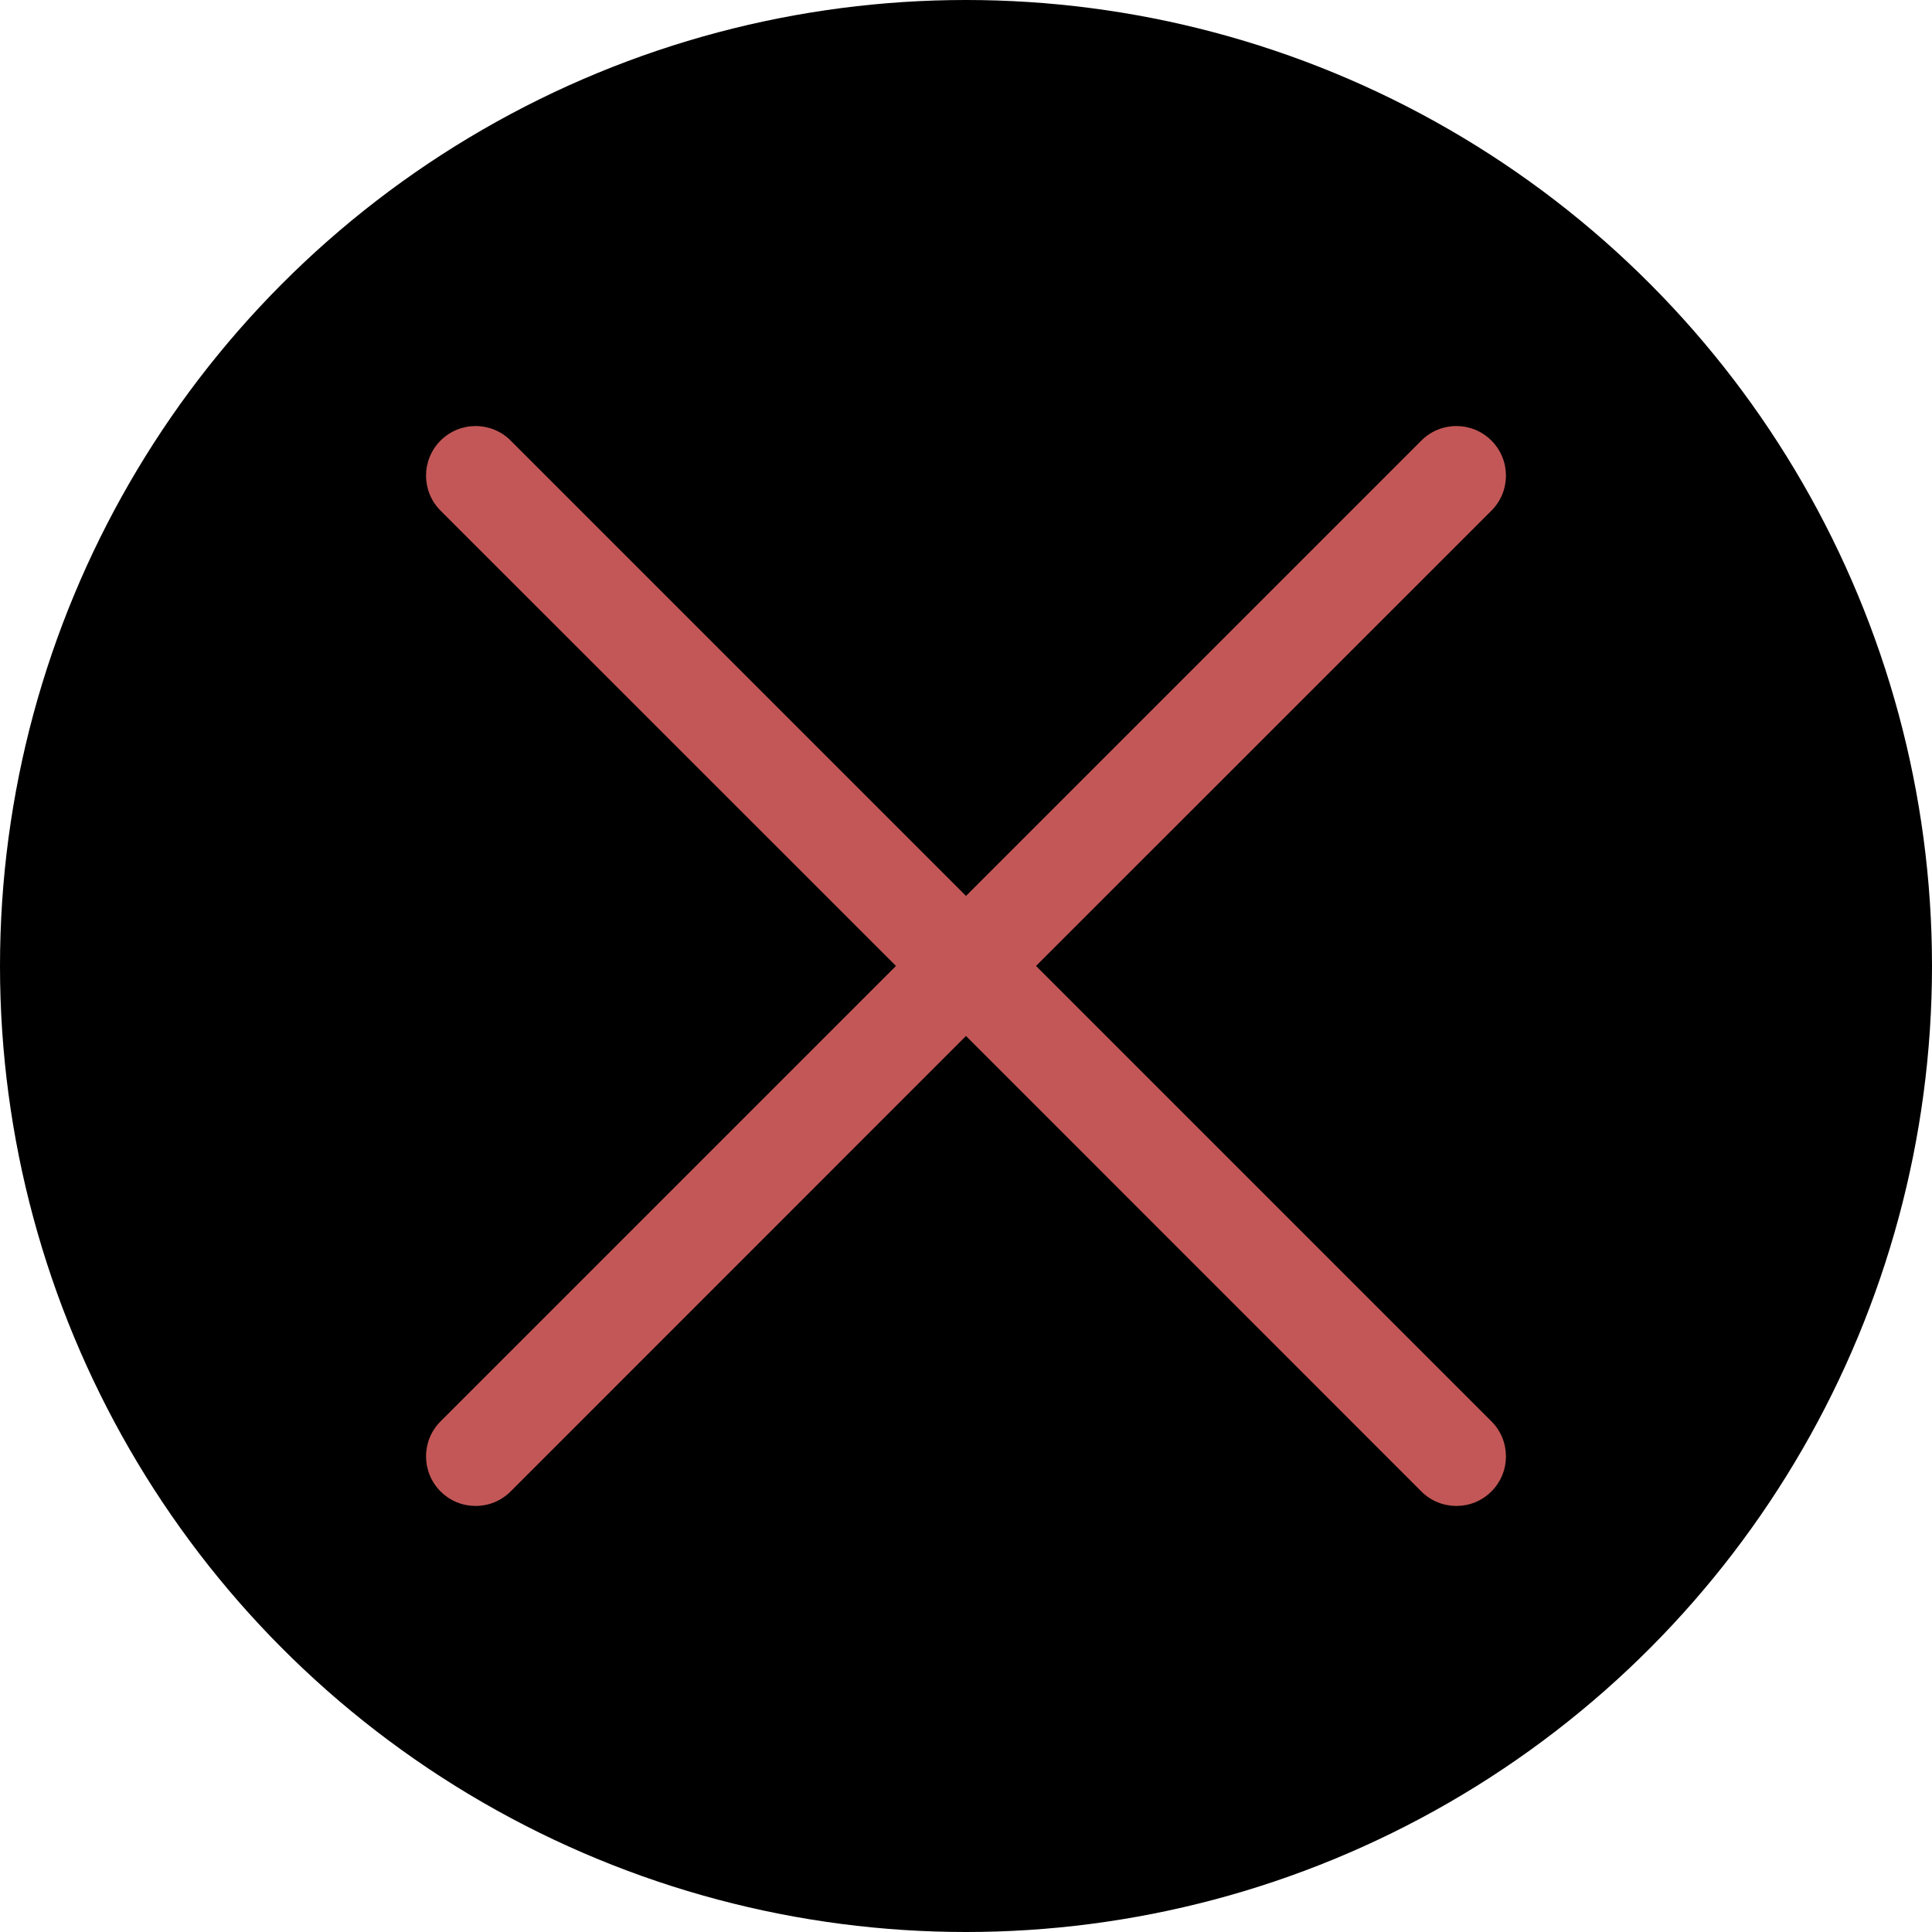 <?xml version="1.0" encoding="UTF-8"?>
<svg width="26px" height="26px" viewBox="0 0 26 26" version="1.1" xmlns="http://www.w3.org/2000/svg" xmlns:xlink="http://www.w3.org/1999/xlink">
    <!-- Generator: Sketch 63.1 (92452) - https://sketch.com -->
    <title>icon_close</title>
    <desc>Created with Sketch.</desc>
    <g id="页面-1" stroke="none" stroke-width="1" fill="none" fill-rule="evenodd">
        <g id="02-农场-可视农场-基本信息" transform="translate(-525, -162)">
            <g id="icon_close" transform="translate(523, 160)">
                <circle id="椭圆形" fill="#000000" cx="15" cy="15" r="13"></circle>
                <path d="M15,5 C15.368,5 15.667,5.298 15.667,5.667 L15.666,14.333 L24.333,14.333 C24.702,14.333 25,14.632 25,15 C25,15.368 24.702,15.667 24.333,15.667 L15.666,15.666 L15.667,24.333 C15.667,24.702 15.368,25 15,25 C14.632,25 14.333,24.702 14.333,24.333 L14.333,15.666 L5.667,15.667 C5.298,15.667 5,15.368 5,15 C5,14.632 5.298,14.333 5.667,14.333 L14.333,14.333 L14.333,5.667 C14.333,5.298 14.632,5 15,5 Z" fill="#C35757" fill-rule="nonzero" transform="translate(15, 15) rotate(45) translate(-15, -15) "></path>
            </g>
        </g>
    </g>
</svg>
